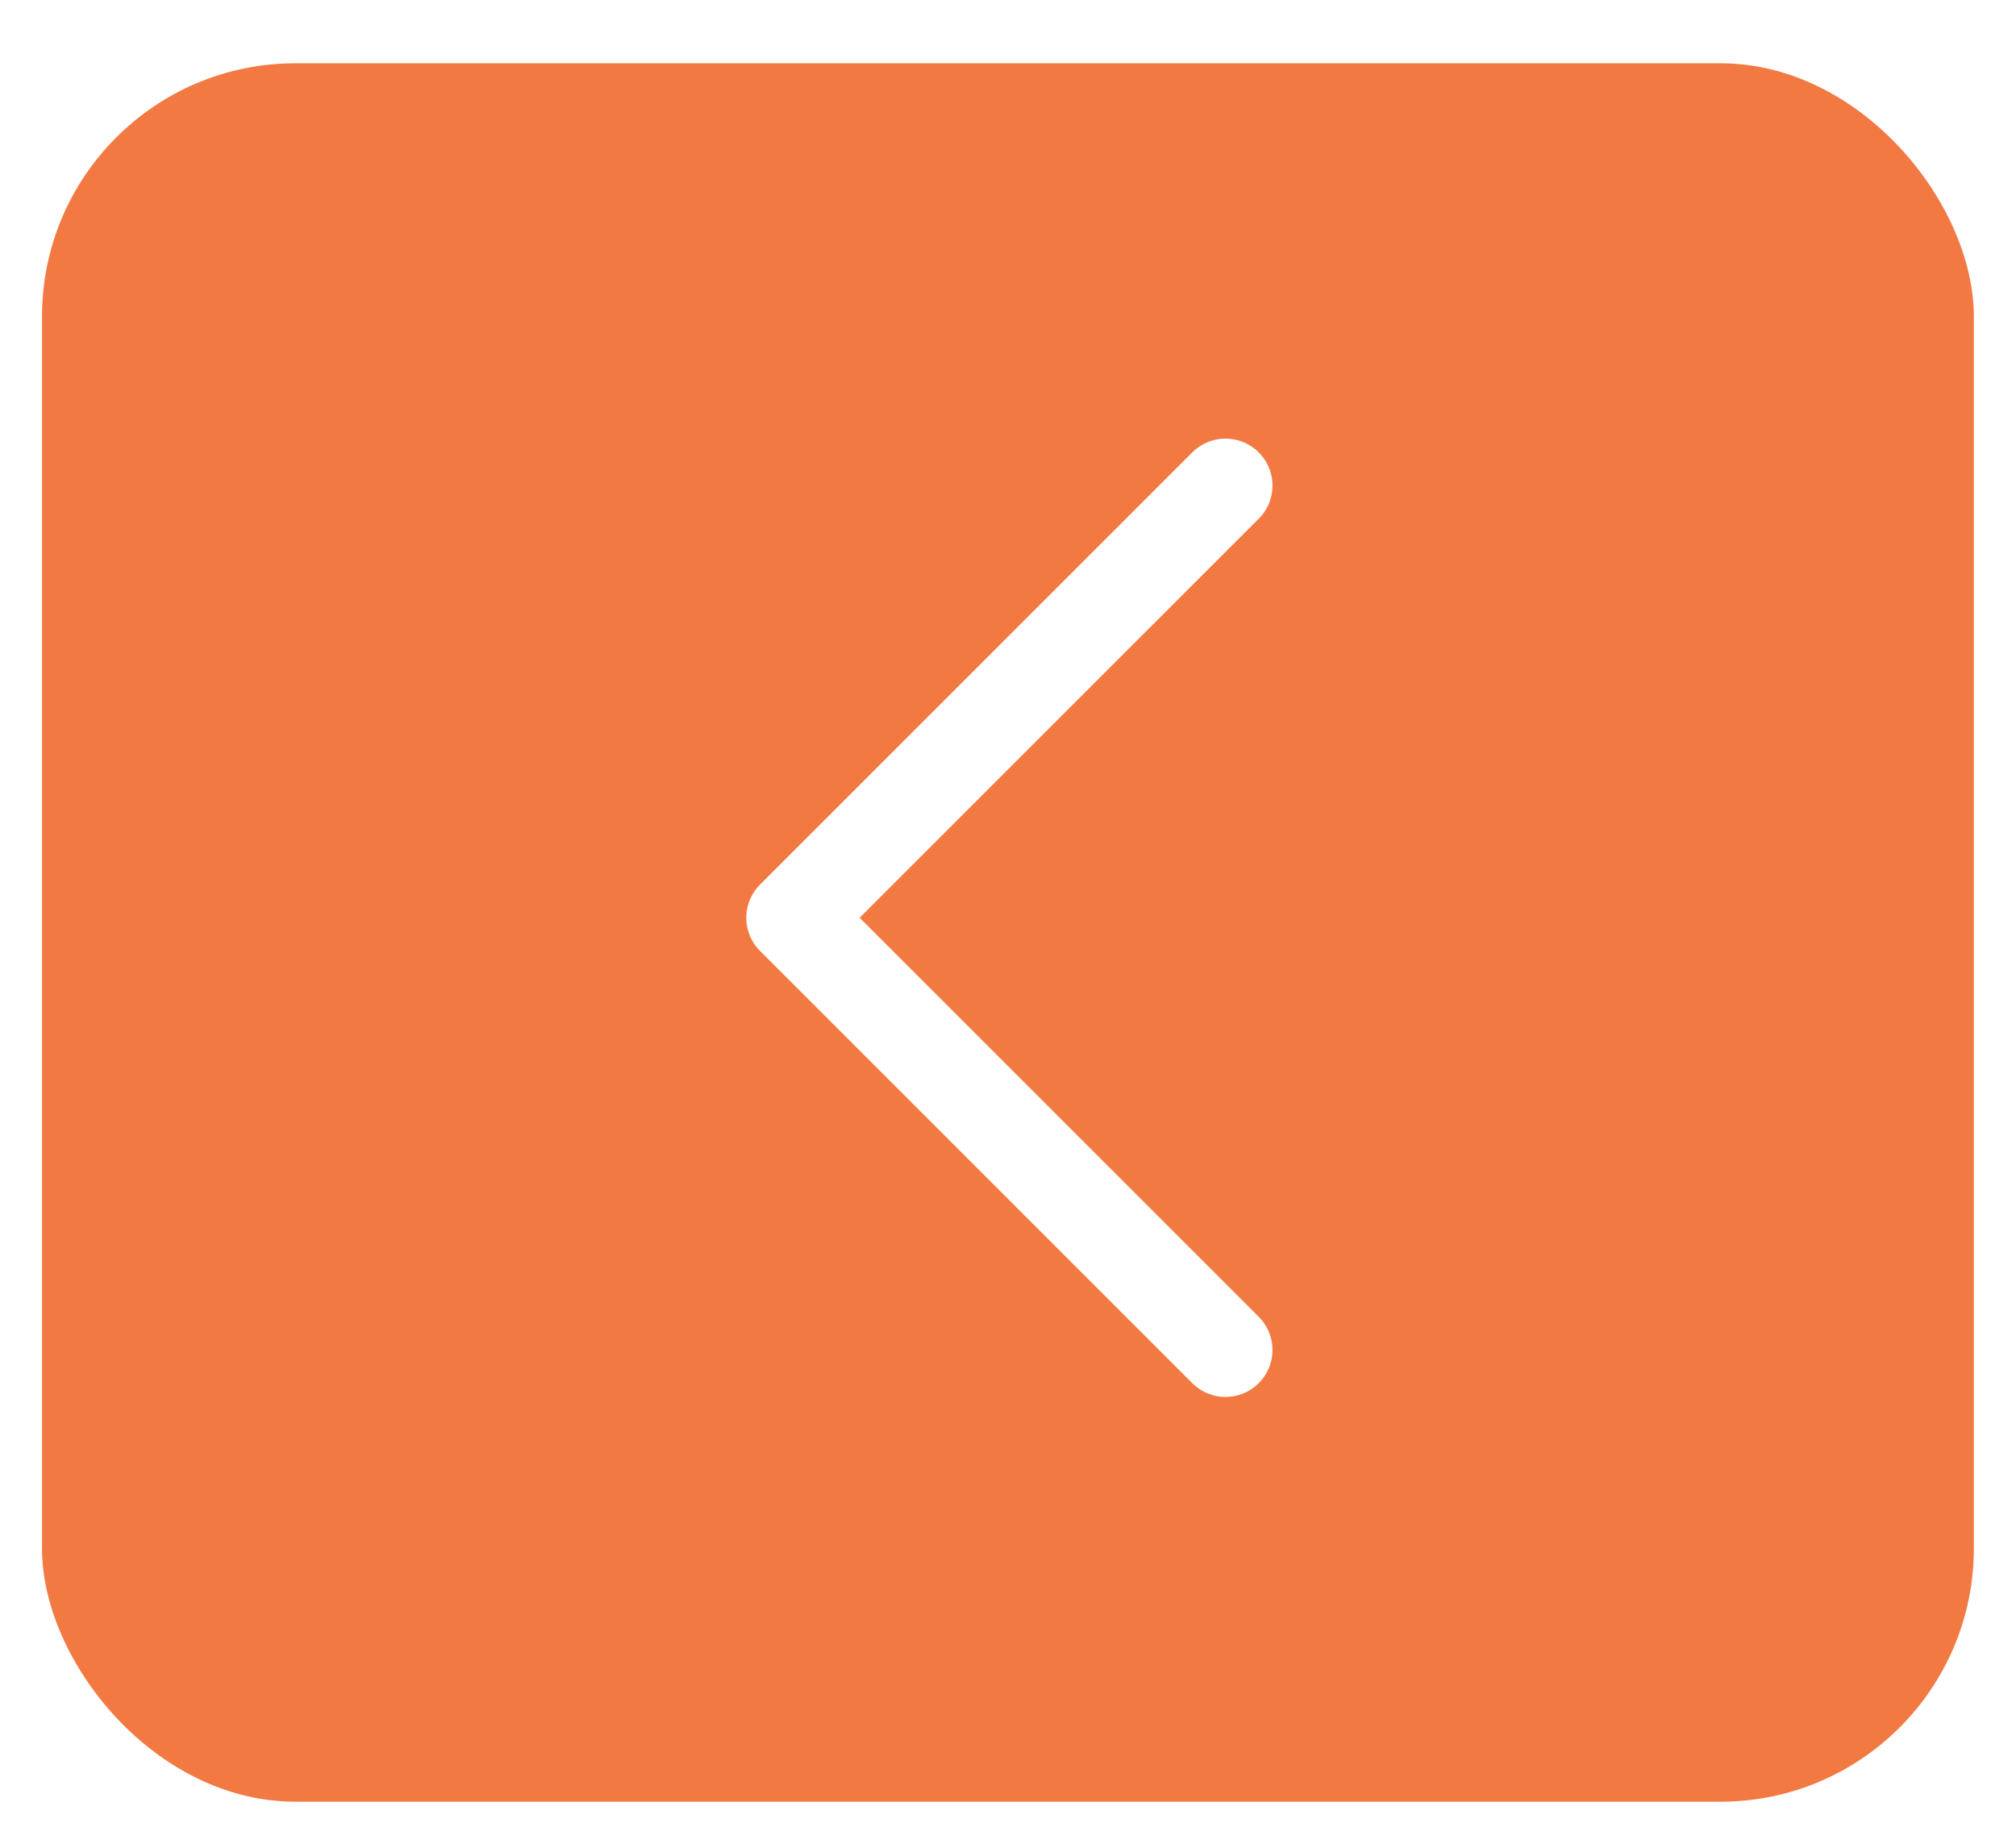 <svg width="48" height="44" viewBox="0 0 48 44" fill="none" xmlns="http://www.w3.org/2000/svg">
<g filter="url(#filter0_d_1_855)">
<rect x="1" y="0.703" width="45.996" height="41.397" rx="6.031" fill="#F37943"/>
</g>
<path d="M29.179 32.147L18.887 21.855L29.179 11.563" stroke="white" stroke-width="2.236" stroke-linecap="round" stroke-linejoin="round"/>
<defs>
<filter id="filter0_d_1_855" x="0.196" y="0.703" width="47.604" height="43.005" filterUnits="userSpaceOnUse" color-interpolation-filters="sRGB">
<feFlood flood-opacity="0" result="BackgroundImageFix"/>
<feColorMatrix in="SourceAlpha" type="matrix" values="0 0 0 0 0 0 0 0 0 0 0 0 0 0 0 0 0 0 127 0" result="hardAlpha"/>
<feOffset dy="0.804"/>
<feGaussianBlur stdDeviation="0.402"/>
<feComposite in2="hardAlpha" operator="out"/>
<feColorMatrix type="matrix" values="0 0 0 0 0 0 0 0 0 0 0 0 0 0 0 0 0 0 0.25 0"/>
<feBlend mode="normal" in2="BackgroundImageFix" result="effect1_dropShadow_1_855"/>
<feBlend mode="normal" in="SourceGraphic" in2="effect1_dropShadow_1_855" result="shape"/>
</filter>
</defs>
</svg>
